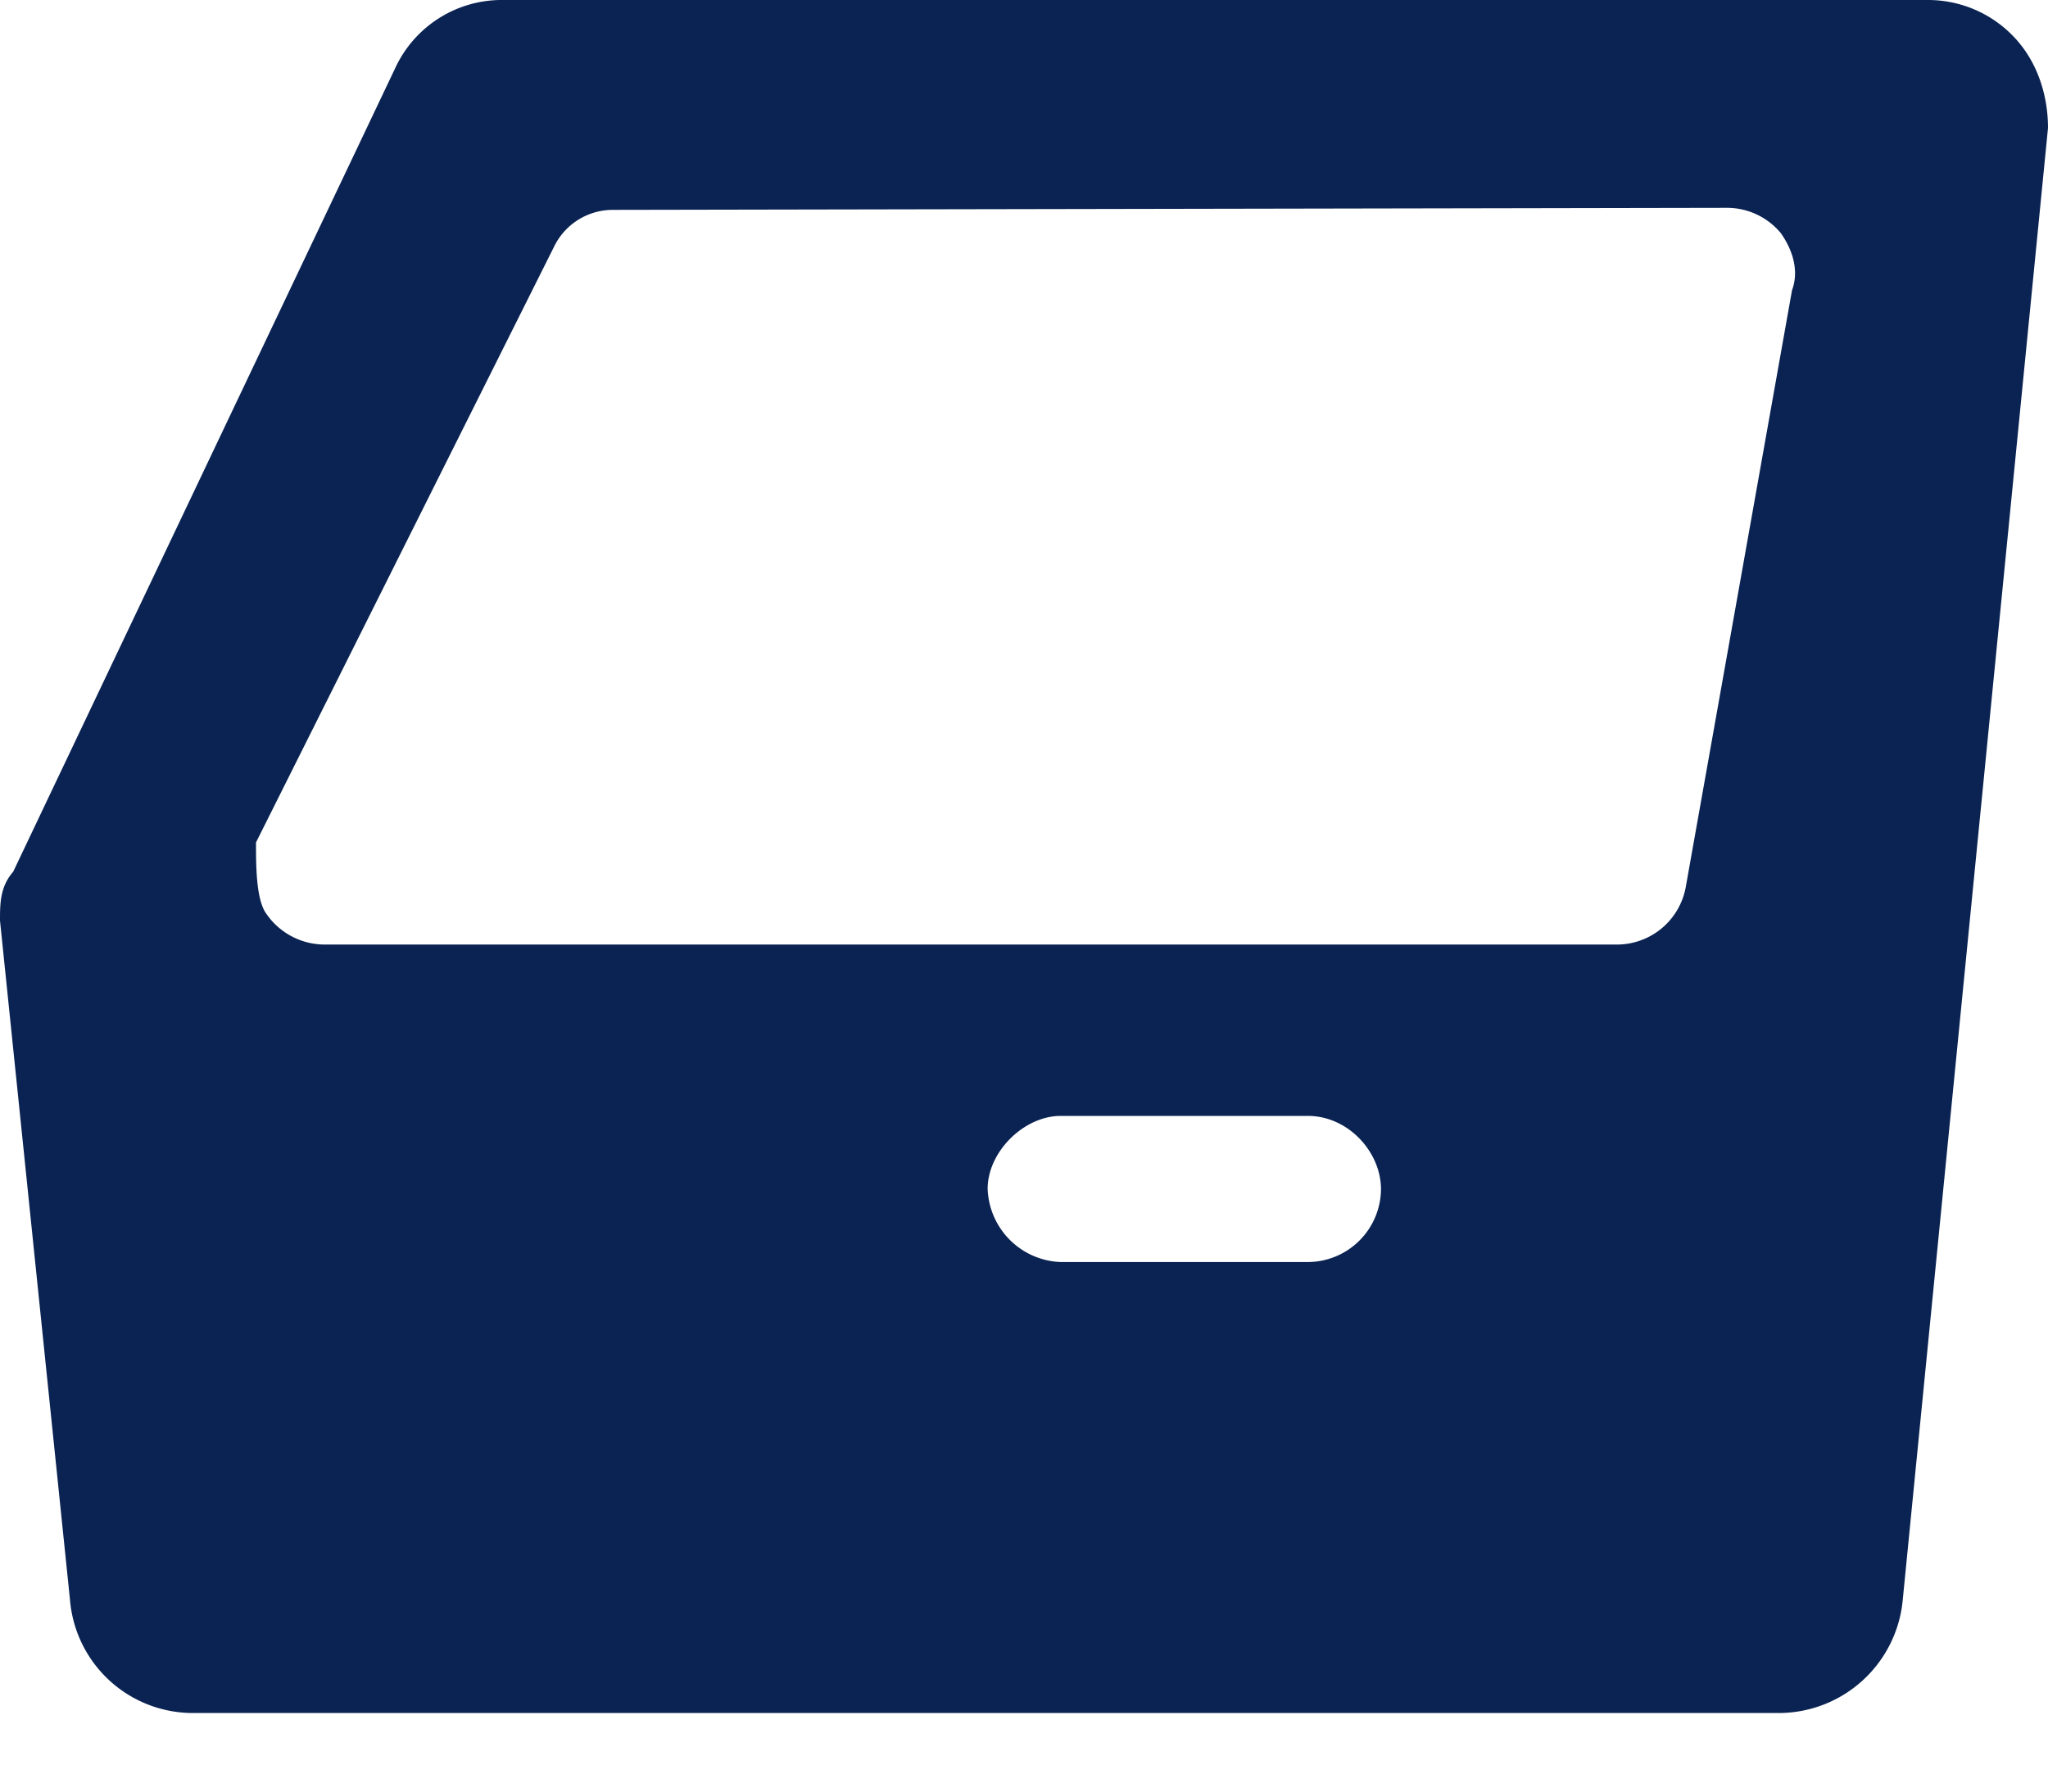 <svg xmlns="http://www.w3.org/2000/svg" width="16" height="14"><path fill="#0a2352" d="M13.171 6.926a.547.547 0 01-.535.455H2.538a.554.554 0 01-.47-.26C2 7 2 6.754 2 6.583l2.329-4.656a.51.51 0 01.455-.287l8.708-.016c.162 0 .316.072.42.197.088.124.147.288.088.448zm-2.954 2.936h-1.93a.593.593 0 01-.571-.572c0-.29.284-.57.571-.57h1.93c.315 0 .57.28.572.57a.574.574 0 01-.572.572zM15.75.306A.925.925 0 0015.066 0H3.905a.917.917 0 00-.813.523L.103 6.812C0 6.93 0 7.062 0 7.194l.547 5.31a.964.964 0 00.97.882h12.378a.974.974 0 00.97-.882L16 1c0-.25-.079-.504-.25-.694z"/></svg>